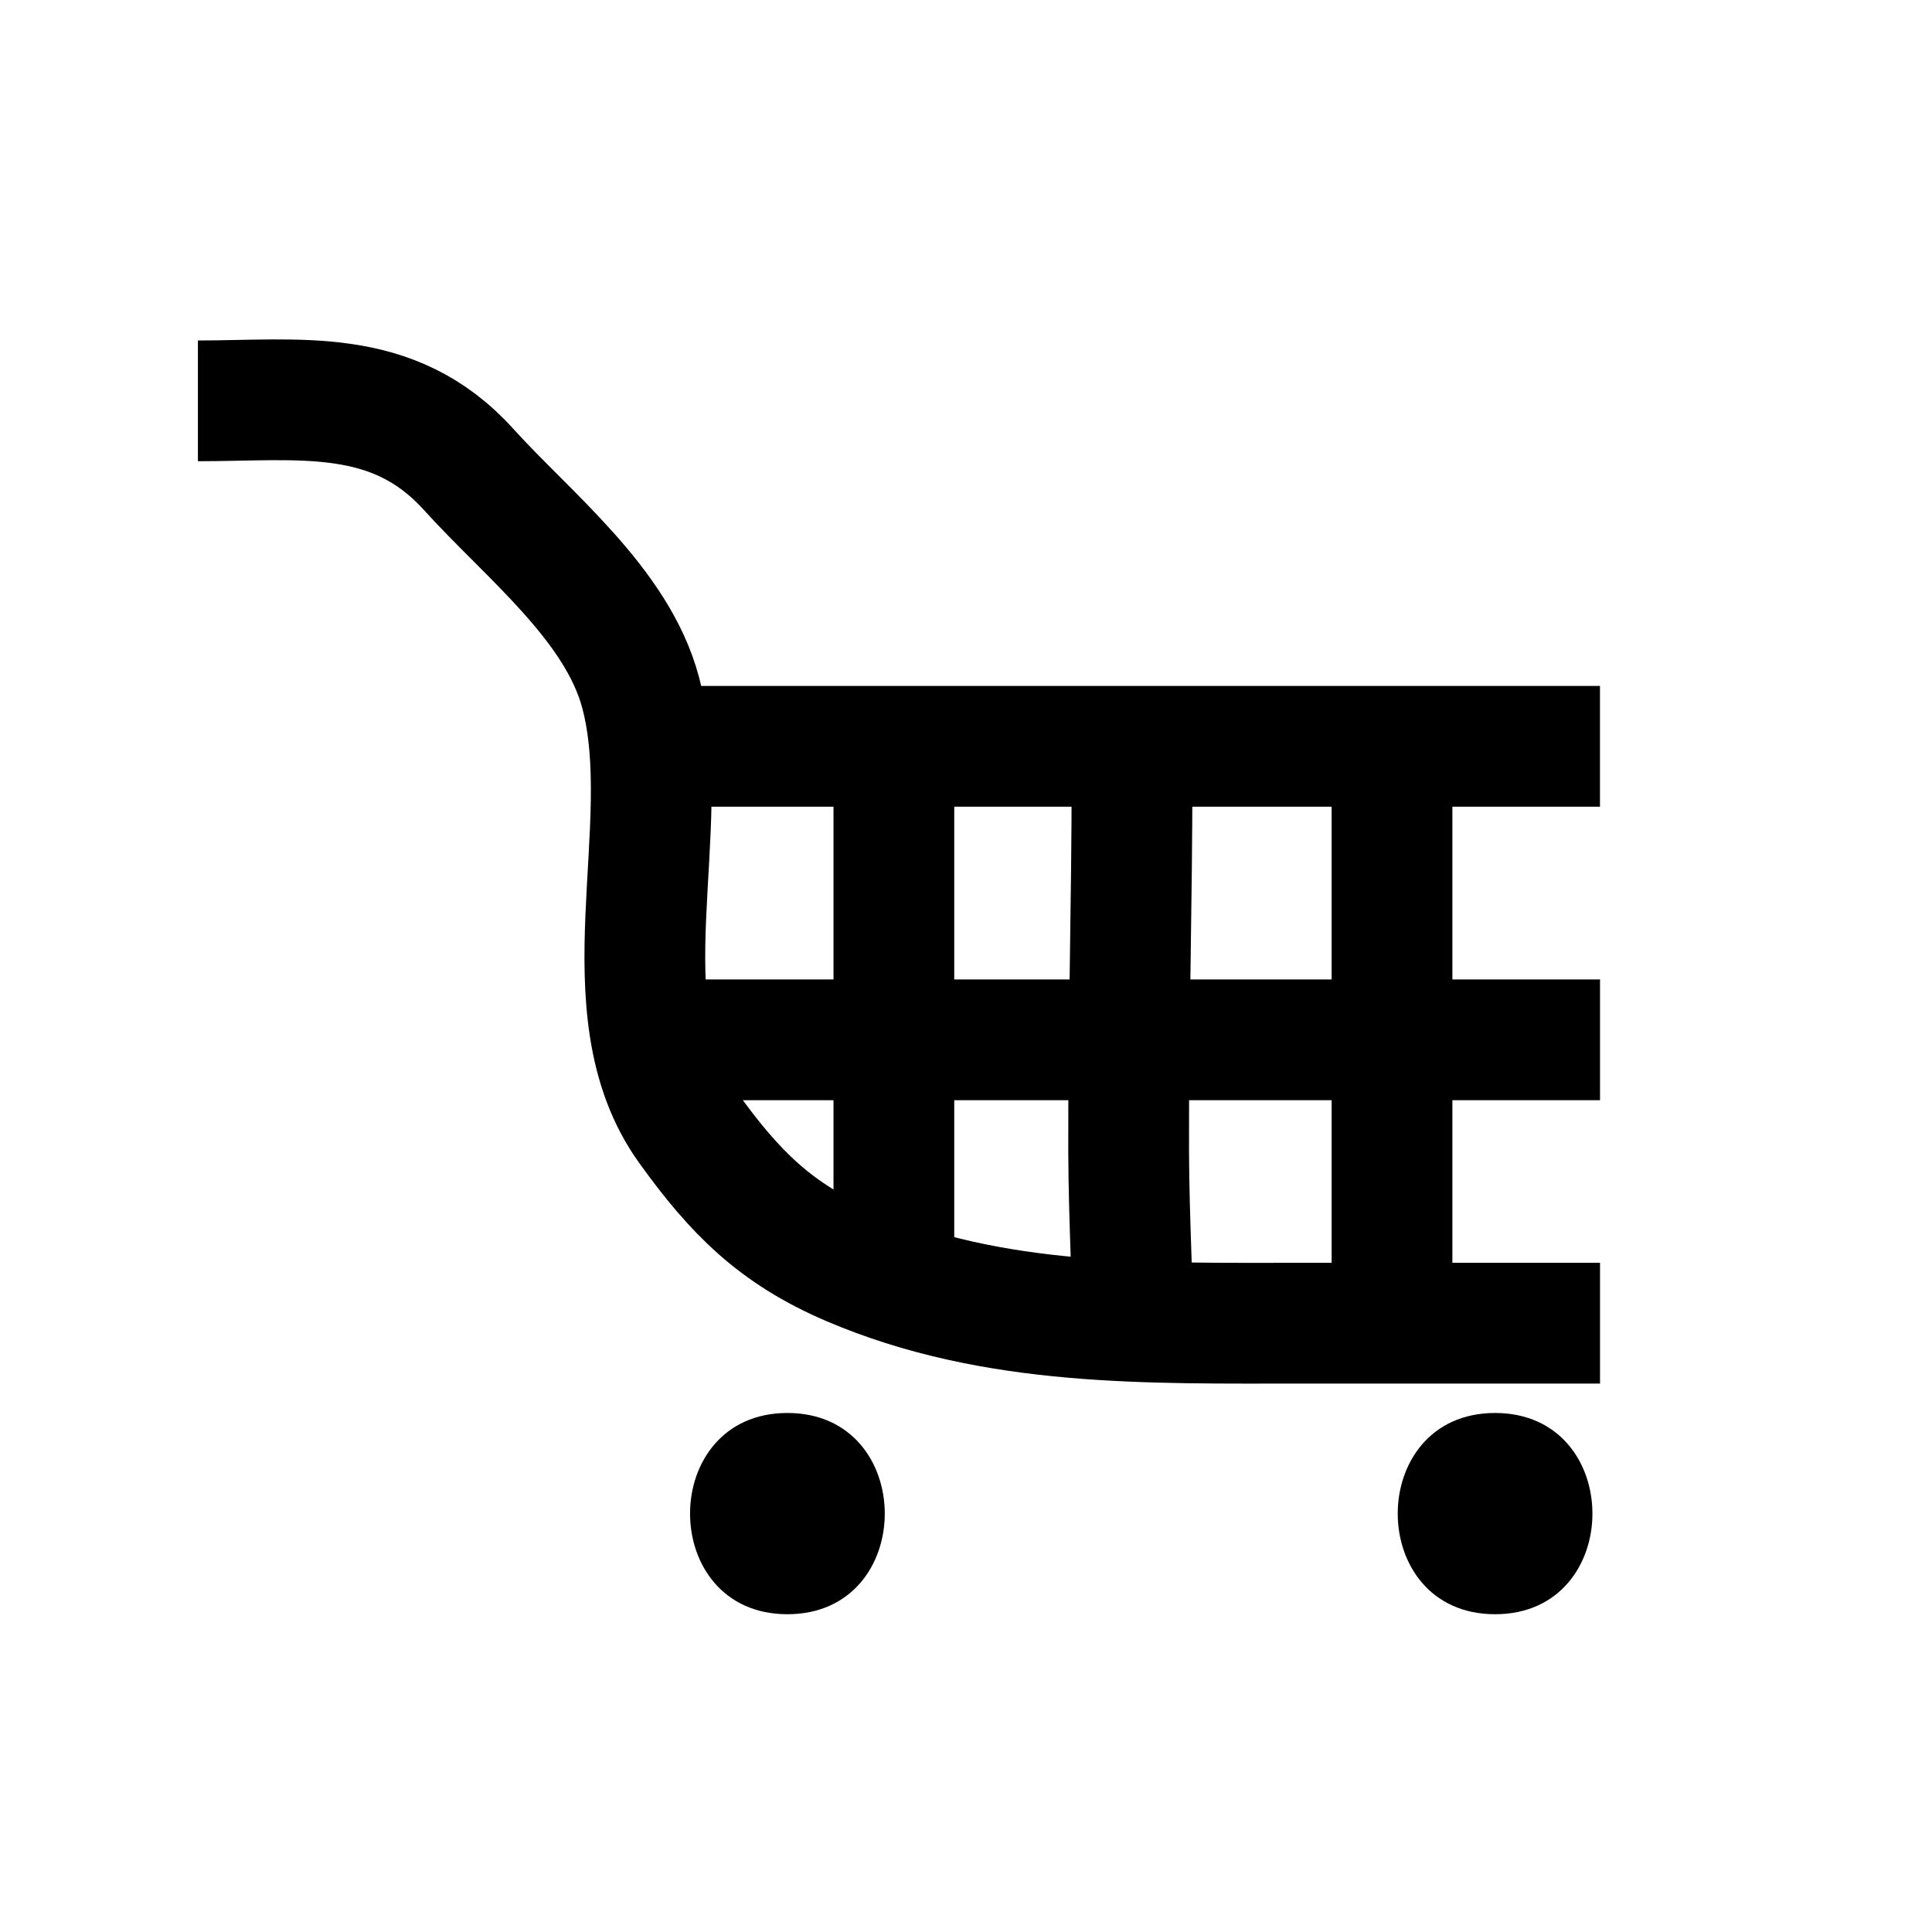 <?xml version="1.0" encoding="utf-8"?>
<!-- Generator: Adobe Illustrator 14.0.0, SVG Export Plug-In . SVG Version: 6.00 Build 43363)  -->
<!DOCTYPE svg PUBLIC "-//W3C//DTD SVG 1.1//EN" "http://www.w3.org/Graphics/SVG/1.1/DTD/svg11.dtd">
<svg version="1.1" id="Layer_1" xmlns="http://www.w3.org/2000/svg" xmlns:xlink="http://www.w3.org/1999/xlink" x="0px" y="0px"
	 width="48px" height="48px" viewBox="0 0 48 48" enable-background="new 0 0 48 48" xml:space="preserve">
<path fill="none" stroke="#000000" stroke-width="3" d="M4.917,9.959c2.527,0,4.847-0.374,6.722,1.7
	c1.493,1.651,3.696,3.354,4.278,5.55c0.89,3.357-0.945,7.856,1.186,10.815c1.153,1.602,2.164,2.623,4,3.412
	c3.595,1.541,7.417,1.438,11.321,1.438c2.443,0,4.885,0,7.328,0"/>
<path fill="none" stroke="#000000" stroke-width="3" d="M17.083,18.542c7.557,0,15.112,0,22.668,0"/>
<path fill="none" stroke="#000000" stroke-width="3" d="M22.208,19.709c0,3.833,0,7.667,0,11.5"/>
<path fill="none" stroke="#000000" stroke-width="3" d="M34.584,19.626c0,4.111,0,8.222,0,12.333"/>
<path fill="none" stroke="#000000" stroke-width="3" d="M28.125,19.251c0,3.124-0.092,6.252-0.084,9.371
	c0.006,1.755,0.117,3.509,0.125,5.254"/>
<path fill="none" stroke="#000000" stroke-width="3" d="M16.958,25.834c7.599,0,15.196,0,22.794,0"/>
<path d="M37.145,35.105c-3.225,0-3.225,5,0,5S40.369,35.105,37.145,35.105z"/>
<path d="M19.563,35.105c-3.225,0-3.225,5,0,5S22.788,35.105,19.563,35.105z"/>
</svg>
